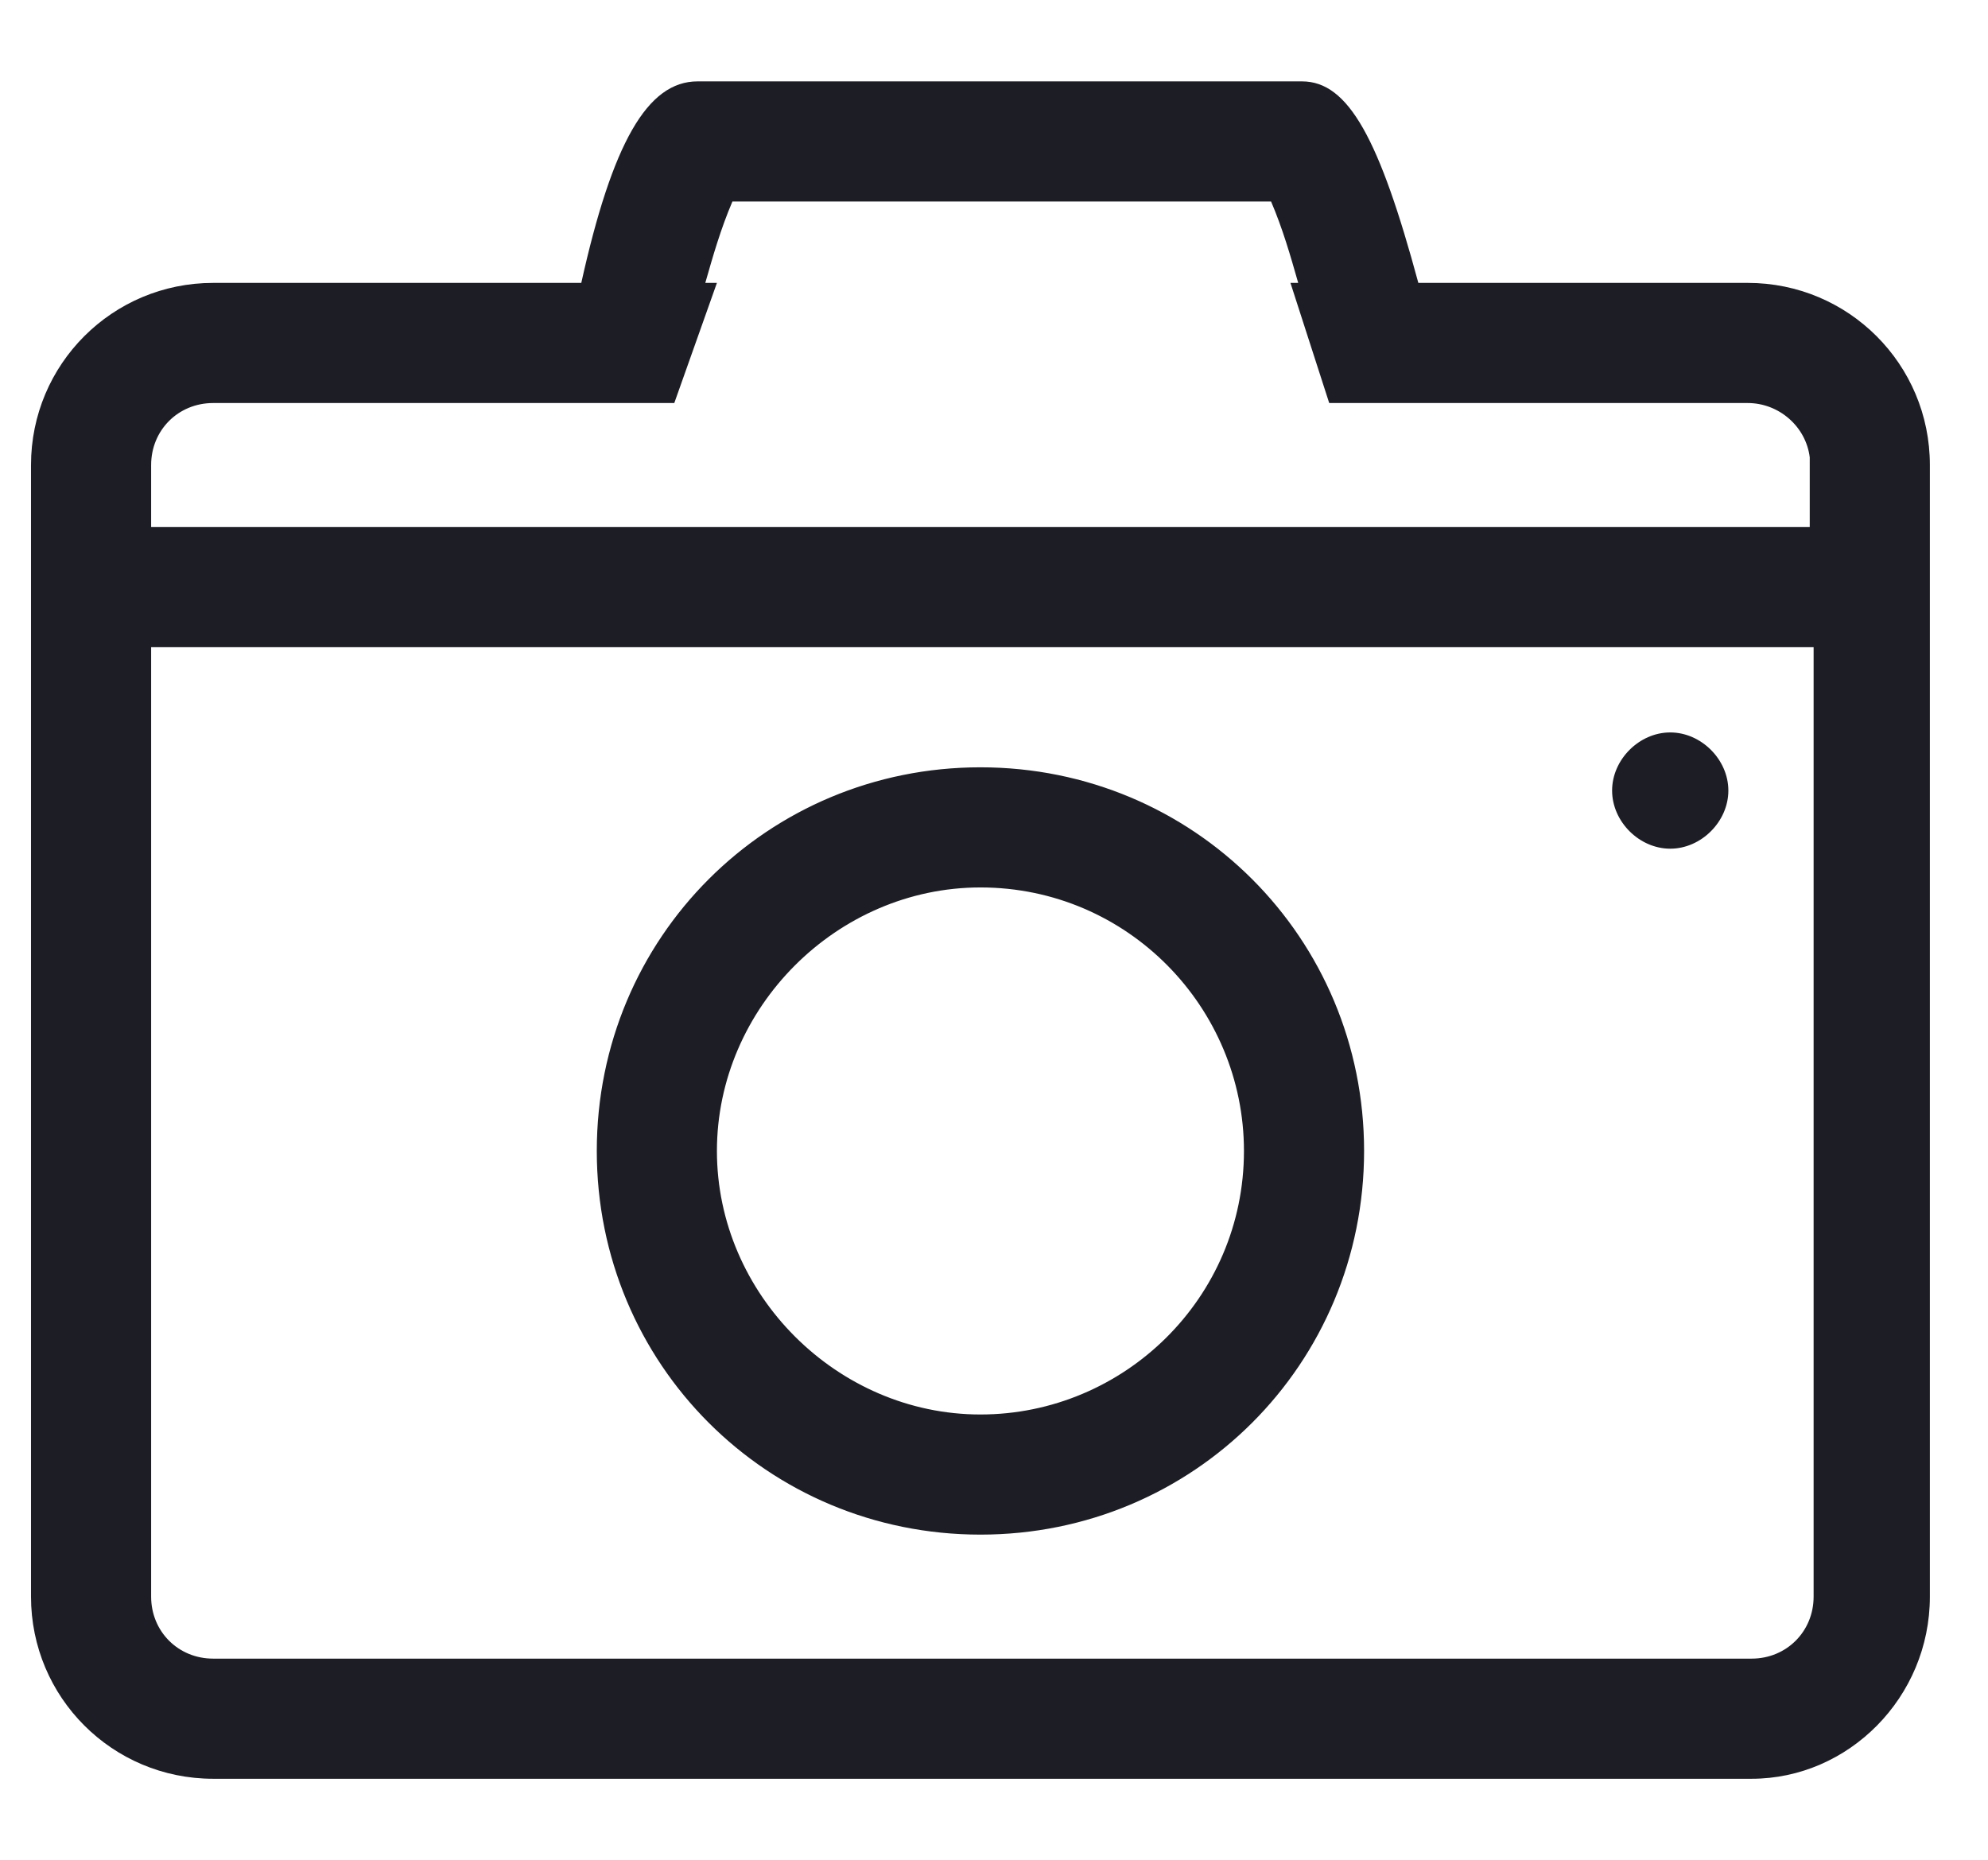 <?xml version="1.0" encoding="utf-8"?>
<!-- Generator: Adobe Illustrator 20.1.0, SVG Export Plug-In . SVG Version: 6.00 Build 0)  -->
<svg version="1.1" id="Layer_1" xmlns="http://www.w3.org/2000/svg" xmlns:xlink="http://www.w3.org/1999/xlink" x="0px" y="0px"
	 viewBox="0 0 51.3 48" style="enable-background:new 0 0 51.3 48;" xml:space="preserve">
<style type="text/css">
	.st0{fill:#1D1D26;}
</style>
<title>camera-1243</title>
<g>
	<path class="st0" d="M45.2,45.4H5.5c-2.3,0-4.2-1.9-4.2-4.2V12c0-2.3,1.9-4.2,4.2-4.2h9.9c0.5-2.4,1.4-5.2,2.6-5.2h15.6
		c1.2,0,2,2.8,2.6,5.2h8.9c2.3,0,4.2,1.9,4.2,4.2v29.2C49.3,43.5,47.5,45.4,45.2,45.4z M47.2,12c0-1.2-0.9-2.1-2.1-2.1l0,0H34.7
		L34,7.8h0.1c-0.2-1.1-0.6-2.1-1-3.1H18.6c-0.5,1-0.8,2-1,3.1h0.2L17,9.9H5.5c-1.2,0-2.1,0.9-2.1,2.1l0,0v2.1h43.8L47.2,12L47.2,12z
		 M47.2,16.2H3.4v25c0,1.2,0.9,2.1,2,2.1c0,0,0,0,0,0h39.7c1.2,0,2.1-0.9,2.1-2.1l0,0V16.2z M43.1,21.4c-0.6,0-1-0.4-1-1s0.4-1,1-1
		s1,0.4,1,1C44.1,20.9,43.6,21.4,43.1,21.4C43.1,21.4,43.1,21.4,43.1,21.4L43.1,21.4z M25.3,39.1c-5.2,0-9.4-4.2-9.4-9.4
		c0-5.2,4.2-9.4,9.4-9.4s9.4,4.2,9.4,9.4S30.5,39.1,25.3,39.1L25.3,39.1z M25.3,22.4c-4,0-7.3,3.3-7.3,7.3c0,4,3.3,7.3,7.3,7.3
		c4,0,7.3-3.3,7.3-7.3C32.6,25.7,29.4,22.4,25.3,22.4z"/>
	<path class="st0" d="M45.2,45.9H5.5c-2.6,0-4.7-2.1-4.7-4.7V12c0-2.6,2.1-4.7,4.7-4.7H15c0.8-3.6,1.7-5.2,3-5.2h15.6
		c1.2,0,2,1.5,3,5.2h8.5c2.6,0,4.7,2.1,4.7,4.7v29.2C49.8,43.8,47.7,45.9,45.2,45.9z M5.5,8.3c-2,0-3.7,1.6-3.7,3.7v29.2
		c0,2,1.6,3.7,3.7,3.7h39.7h0c2,0,3.7-1.7,3.7-3.7V12c0-2-1.6-3.7-3.7-3.7h-9.3l-0.1-0.4c-1.1-4.5-1.9-4.8-2.1-4.8H18
		c-0.5,0-1.4,1.3-2.1,4.8l-0.1,0.4H5.5z M45.2,43.8H5.5c-1.5,0-2.6-1.2-2.6-2.6V15.7h44.8v25.5C47.8,42.6,46.6,43.8,45.2,43.8z
		 M3.9,16.7v24.5c0,0.9,0.7,1.6,1.6,1.6h39.7c0.9,0,1.6-0.7,1.6-1.6V16.7H3.9z M25.3,39.6c-5.5,0-9.9-4.4-9.9-9.9
		c0-5.5,4.4-9.9,9.9-9.9c5.5,0,9.9,4.4,9.9,9.9C35.2,35.2,30.8,39.6,25.3,39.6z M25.3,20.9c-4.9,0-8.9,4-8.9,8.9
		c0,4.9,4,8.9,8.9,8.9c4.9,0,8.9-4,8.9-8.9C34.2,24.8,30.2,20.9,25.3,20.9z M25.3,37.5c-4.3,0-7.8-3.5-7.8-7.8s3.5-7.8,7.8-7.8h0
		c4.3,0,7.8,3.5,7.8,7.8C33.1,34,29.6,37.5,25.3,37.5z M25.3,22.9c-3.7,0-6.8,3.1-6.8,6.8s3.1,6.8,6.8,6.8c3.7,0,6.8-3,6.8-6.8
		C32.1,26,29.1,22.9,25.3,22.9L25.3,22.9z M43.1,21.9L43.1,21.9c-0.8,0-1.5-0.7-1.5-1.5c0-0.8,0.7-1.5,1.5-1.5s1.5,0.7,1.5,1.5
		S43.9,21.9,43.1,21.9z M43.1,19.9c-0.3,0-0.5,0.2-0.5,0.5c0,0.3,0.2,0.5,0.5,0.5c0.3,0,0.5-0.2,0.5-0.5
		C43.6,20.1,43.4,19.9,43.1,19.9z M47.7,14.6H2.9V12c0-1.4,1.2-2.6,2.6-2.6h11.1L17,8.3H17l0.1-0.6c0.2-1.1,0.6-2.2,1-3.2l0.1-0.3
		h15.2l0.1,0.3c0.5,1,0.8,2.1,1,3.2l0.1,0.6h-0.1L35,9.4h10.1c1.4,0,2.6,1.2,2.6,2.6L47.7,14.6z M3.9,13.6h42.8v-1.8
		c-0.1-0.8-0.8-1.4-1.6-1.4H34.3l-1-3.1h0.2c-0.2-0.7-0.4-1.4-0.7-2.1H18.9c-0.3,0.7-0.5,1.4-0.7,2.1h0.3l-1.1,3.1H5.5
		c-0.9,0-1.6,0.7-1.6,1.6V13.6z"/>
</g>
</svg>
